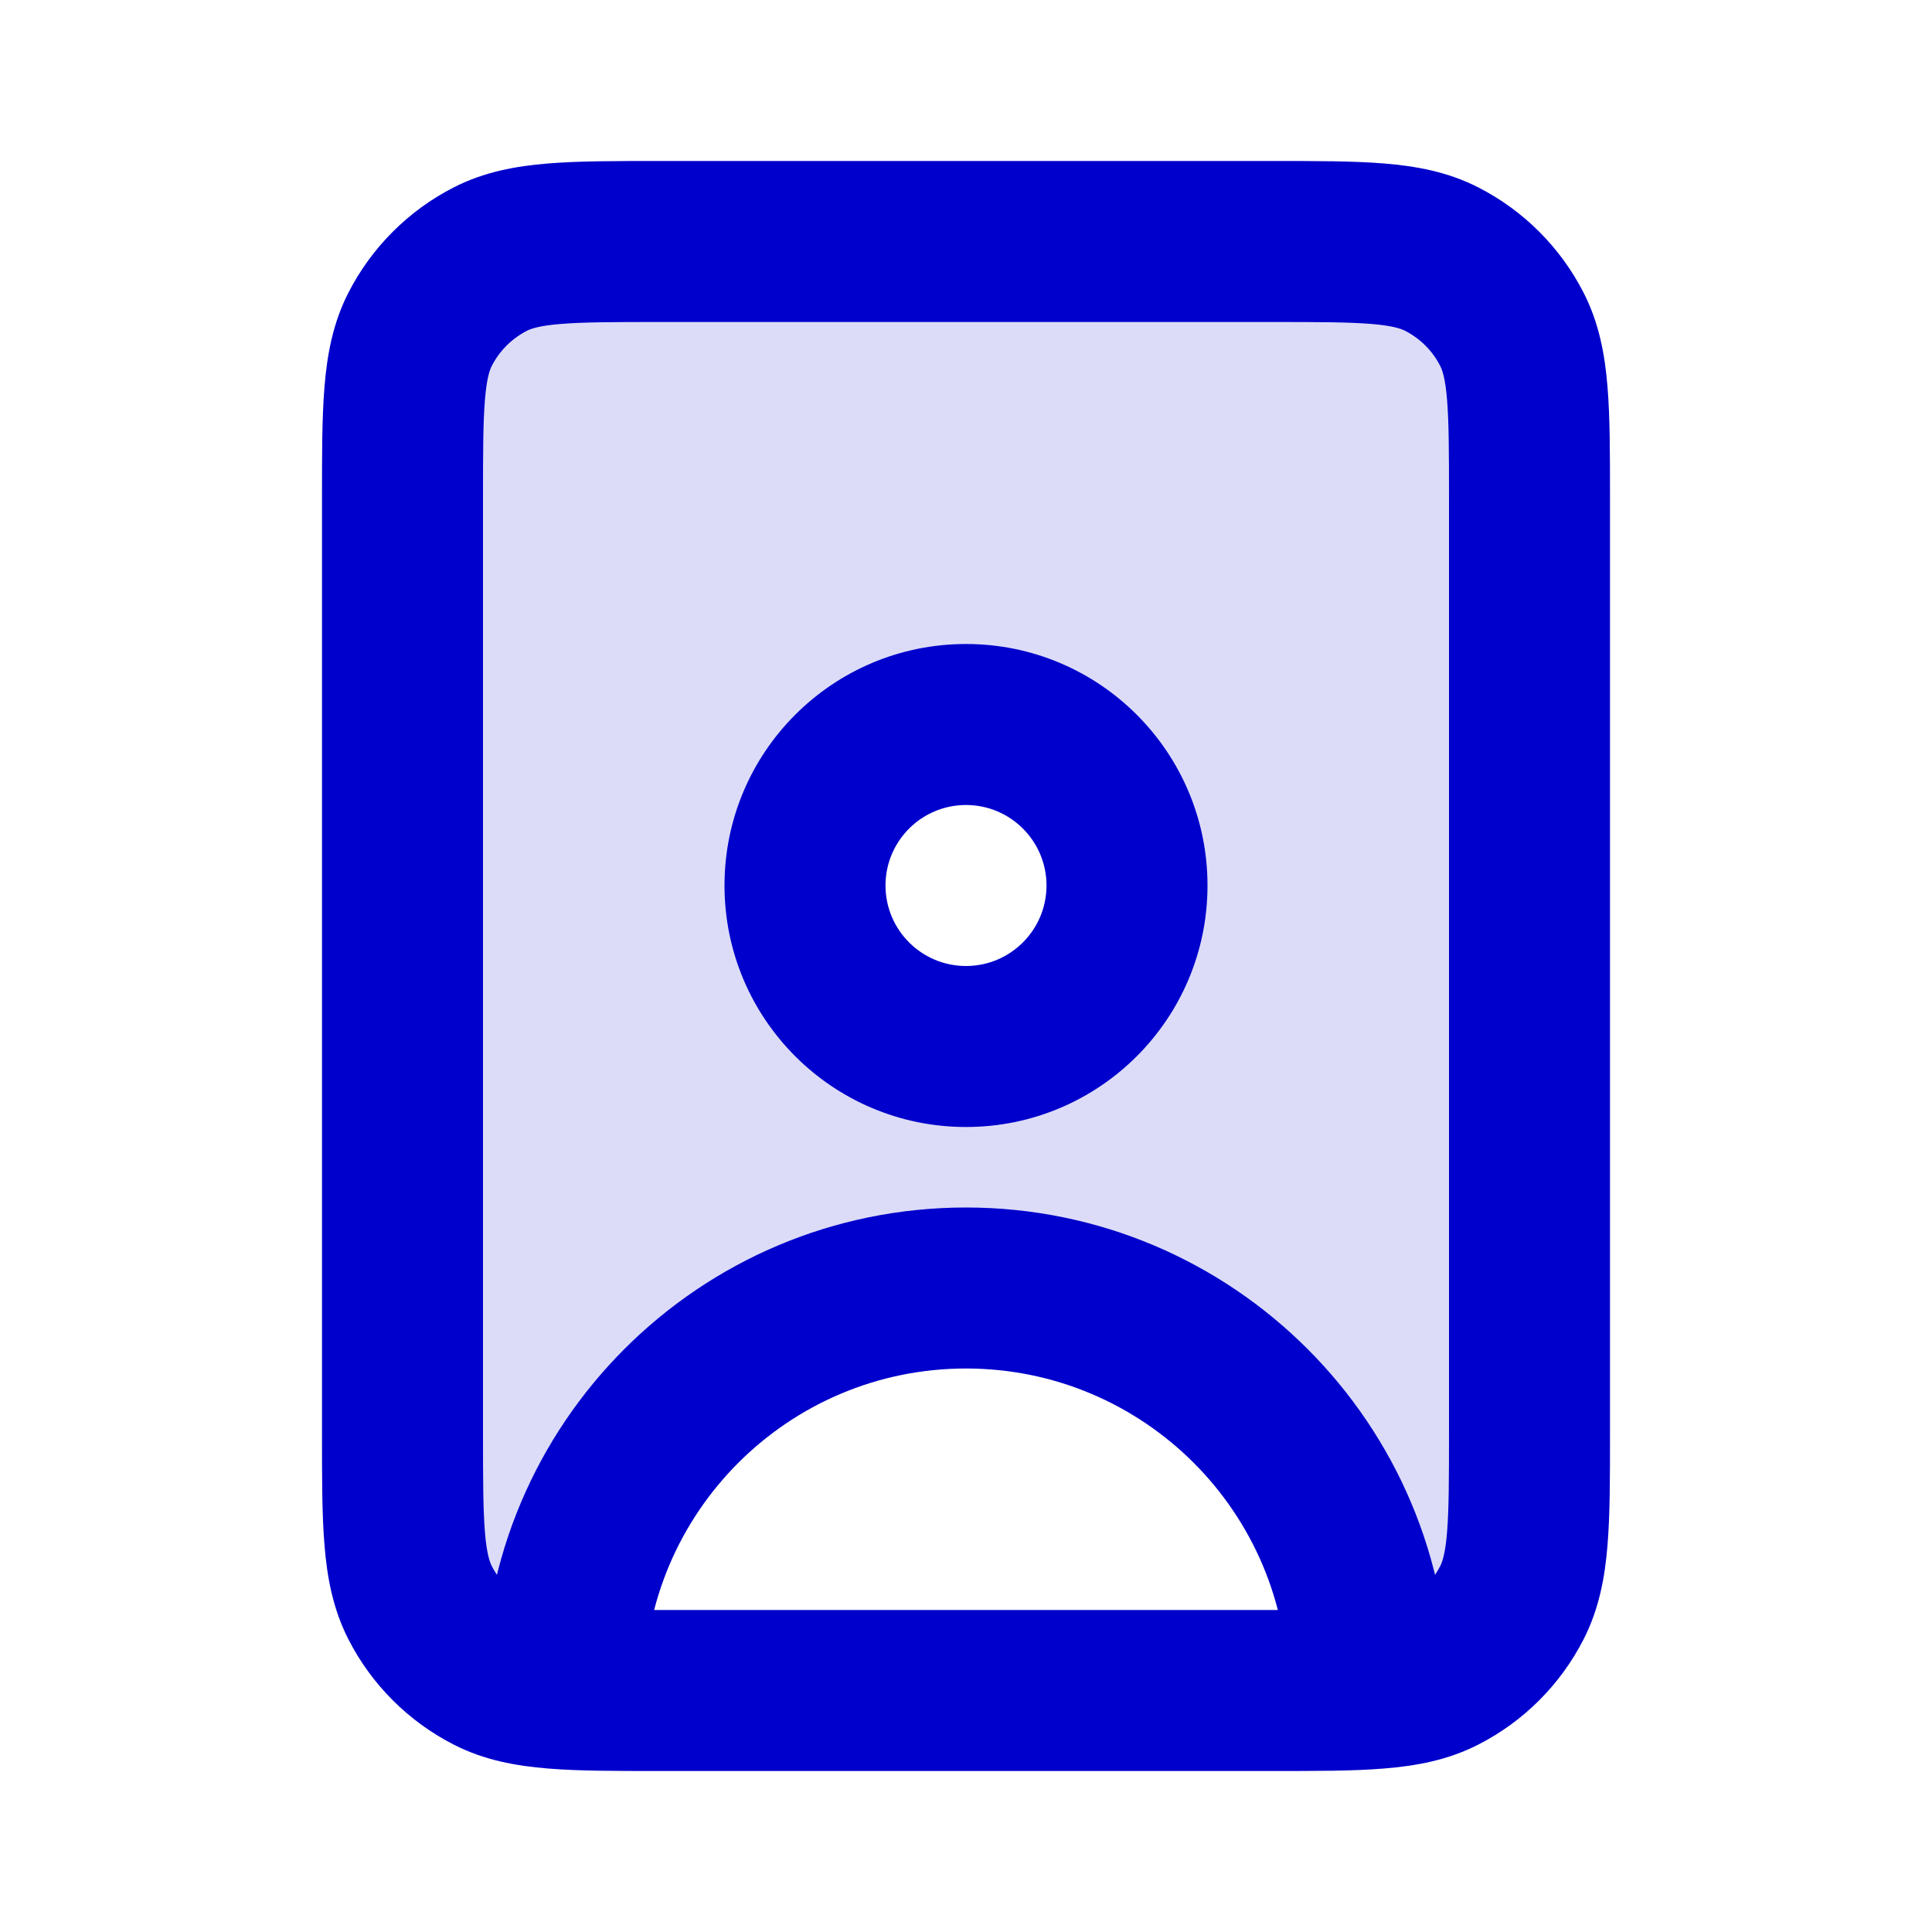 <svg width="24" height="24" viewBox="0 0 24 24" fill="none" xmlns="http://www.w3.org/2000/svg">
<path opacity="0.14" fill-rule="evenodd" clip-rule="evenodd" d="M5 6.2C5 5.08 5 4.52 5.218 4.092C5.41 3.716 5.716 3.41 6.092 3.218C6.52 3 7.08 3 8.2 3H15.8C16.92 3 17.48 3 17.908 3.218C18.284 3.41 18.59 3.716 18.782 4.092C19 4.52 19 5.08 19 6.2V17.8C19 18.92 19 19.48 18.782 19.908C18.59 20.284 18.284 20.59 17.908 20.782C17.671 20.903 17.392 20.957 17 20.981C16.99 18.228 14.755 16 12 16C9.245 16 7.01 18.228 7 20.981C6.608 20.957 6.33 20.903 6.092 20.782C5.716 20.59 5.41 20.284 5.218 19.908C5 19.48 5 18.92 5 17.8V6.2ZM14 11C14 12.105 13.105 13 12 13C10.895 13 10 12.105 10 11C10 9.895 10.895 9 12 9C13.105 9 14 9.895 14 11Z" fill="#0000CC"/>
<path d="M6.092 20.782L6.546 19.891L6.092 20.782ZM5.218 19.908L6.109 19.454L5.218 19.908ZM18.782 19.908L17.891 19.454L18.782 19.908ZM17.908 20.782L17.454 19.891L17.908 20.782ZM17.908 3.218L17.454 4.109L17.908 3.218ZM18.782 4.092L17.891 4.546L18.782 4.092ZM6.092 3.218L6.546 4.109L6.092 3.218ZM5.218 4.092L6.109 4.546L5.218 4.092ZM13 11C13 11.552 12.552 12 12 12V14C13.657 14 15 12.657 15 11H13ZM12 12C11.448 12 11 11.552 11 11H9C9 12.657 10.343 14 12 14V12ZM11 11C11 10.448 11.448 10 12 10V8C10.343 8 9 9.343 9 11H11ZM12 10C12.552 10 13 10.448 13 11H15C15 9.343 13.657 8 12 8V10ZM8.2 4H15.8V2H8.2V4ZM18 6.2V17.8H20V6.2H18ZM15.8 20H8.2V22H15.8V20ZM6 17.8V6.2H4V17.8H6ZM8.2 20C7.623 20 7.251 19.999 6.968 19.976C6.696 19.954 6.595 19.916 6.546 19.891L5.638 21.673C6.016 21.866 6.41 21.937 6.805 21.969C7.189 22.001 7.656 22 8.2 22V20ZM4 17.8C4 18.344 3.999 18.811 4.031 19.195C4.063 19.59 4.134 19.984 4.327 20.362L6.109 19.454C6.084 19.404 6.046 19.304 6.024 19.032C6.001 18.749 6 18.377 6 17.8H4ZM6.546 19.891C6.358 19.795 6.205 19.642 6.109 19.454L4.327 20.362C4.615 20.927 5.074 21.385 5.638 21.673L6.546 19.891ZM18 17.8C18 18.377 17.999 18.749 17.976 19.032C17.954 19.304 17.916 19.404 17.891 19.454L19.673 20.362C19.866 19.984 19.937 19.59 19.969 19.195C20.001 18.811 20 18.344 20 17.8H18ZM15.8 22C16.344 22 16.811 22.001 17.195 21.969C17.59 21.937 17.984 21.866 18.362 21.673L17.454 19.891C17.404 19.916 17.304 19.954 17.032 19.976C16.749 19.999 16.377 20 15.8 20V22ZM17.891 19.454C17.795 19.642 17.642 19.795 17.454 19.891L18.362 21.673C18.927 21.385 19.385 20.927 19.673 20.362L17.891 19.454ZM15.8 4C16.377 4 16.749 4.001 17.032 4.024C17.304 4.046 17.404 4.084 17.454 4.109L18.362 2.327C17.984 2.134 17.59 2.063 17.195 2.031C16.811 1.999 16.344 2 15.8 2V4ZM20 6.2C20 5.656 20.001 5.189 19.969 4.805C19.937 4.41 19.866 4.016 19.673 3.638L17.891 4.546C17.916 4.595 17.954 4.696 17.976 4.968C17.999 5.251 18 5.623 18 6.2H20ZM17.454 4.109C17.642 4.205 17.795 4.358 17.891 4.546L19.673 3.638C19.385 3.074 18.927 2.615 18.362 2.327L17.454 4.109ZM8.2 2C7.656 2 7.189 1.999 6.805 2.031C6.41 2.063 6.016 2.134 5.638 2.327L6.546 4.109C6.595 4.084 6.696 4.046 6.968 4.024C7.251 4.001 7.623 4 8.2 4V2ZM6 6.2C6 5.623 6.001 5.251 6.024 4.968C6.046 4.696 6.084 4.595 6.109 4.546L4.327 3.638C4.134 4.016 4.063 4.41 4.031 4.805C3.999 5.189 4 5.656 4 6.2H6ZM5.638 2.327C5.074 2.615 4.615 3.074 4.327 3.638L6.109 4.546C6.205 4.358 6.358 4.205 6.546 4.109L5.638 2.327ZM8 21C8 18.791 9.791 17 12 17V15C8.686 15 6 17.686 6 21H8ZM12 17C14.209 17 16 18.791 16 21H18C18 17.686 15.314 15 12 15V17Z" fill="#0000CC"/>
</svg>
